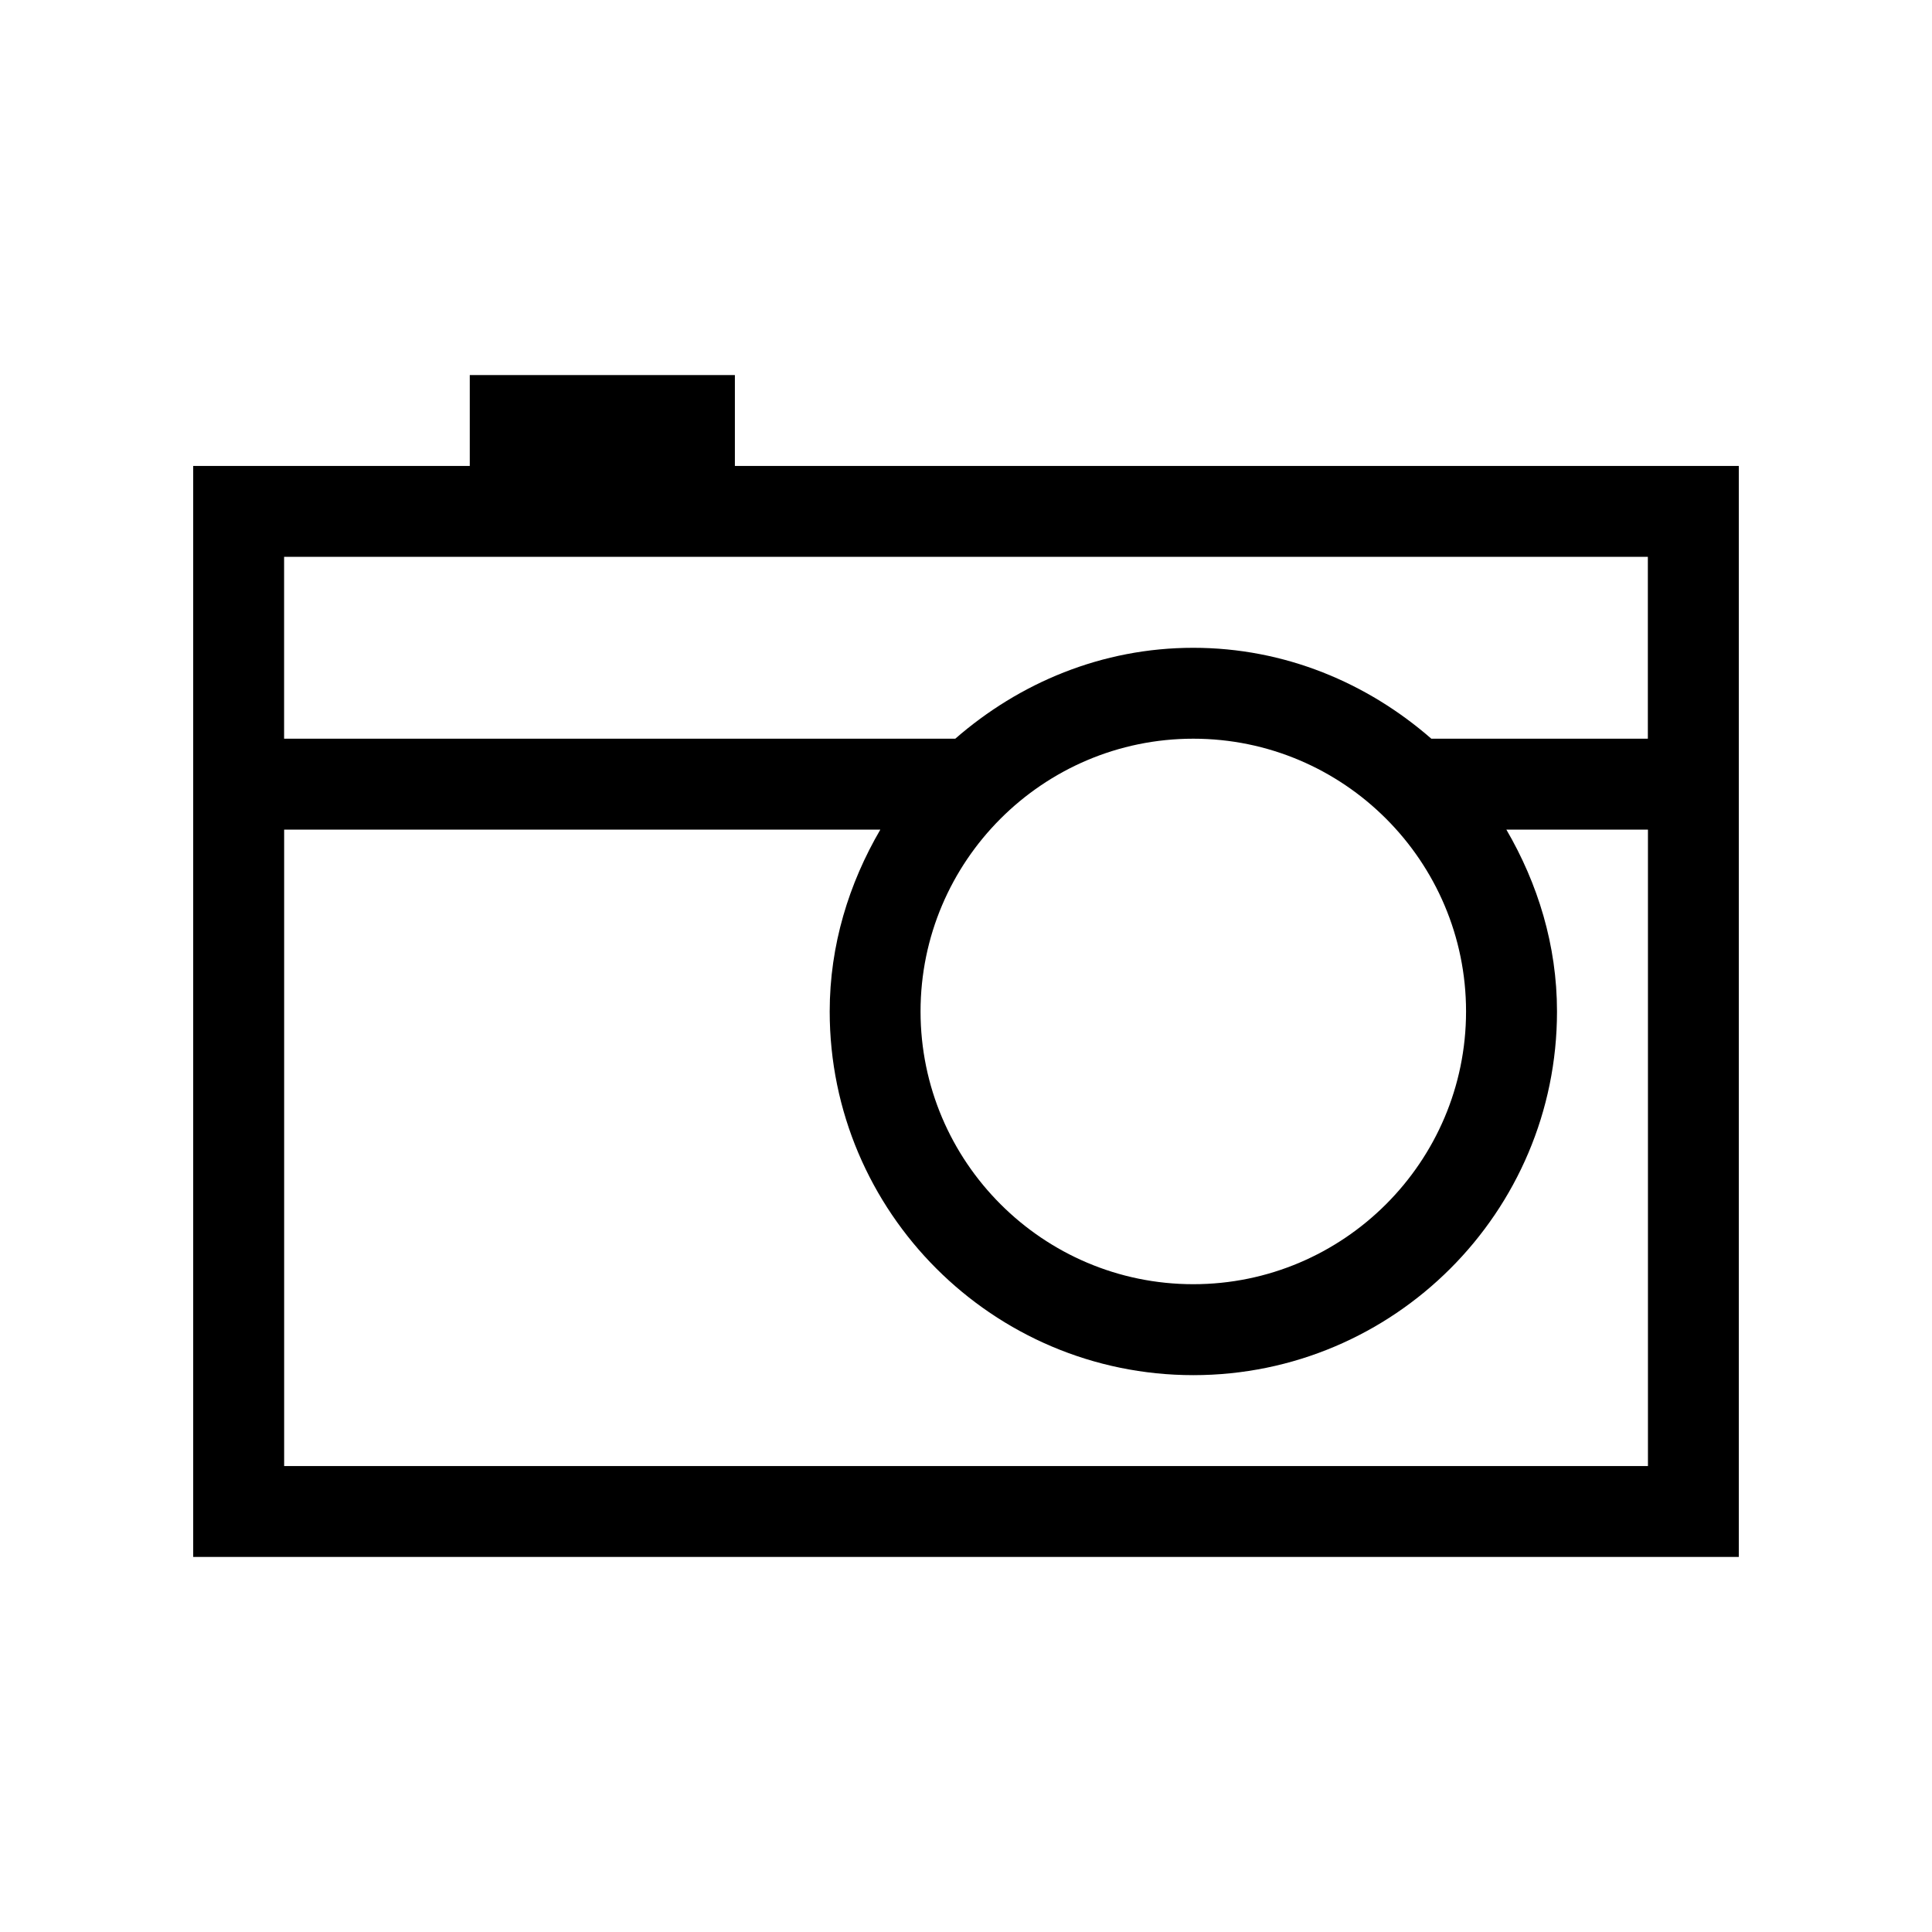 <!-- Generated by IcoMoon.io -->
<svg version="1.1" xmlns="http://www.w3.org/2000/svg" width="40" height="40" viewBox="0 0 40 40">
<title>th-camera</title>
<path d="M15.215 9.647v-1.882h-5.489v1.882h-5.726v22.588h32v-22.588h-20.785zM34.118 30.353h-28.235v-13.176h12.343c-0.649 1.112-1.048 2.389-1.048 3.765 0 4.152 3.377 7.529 7.529 7.529s7.529-3.377 7.529-7.529c0-1.376-0.399-2.652-1.048-3.765h2.931v13.176zM30.353 20.941c0 3.113-2.534 5.647-5.647 5.647s-5.647-2.534-5.647-5.647 2.534-5.647 5.647-5.647 5.647 2.534 5.647 5.647zM29.634 15.294c-1.325-1.156-3.034-1.882-4.928-1.882s-3.603 0.727-4.928 1.882h-13.896v-3.765h28.235v3.765h-4.484z"></path>
</svg>
